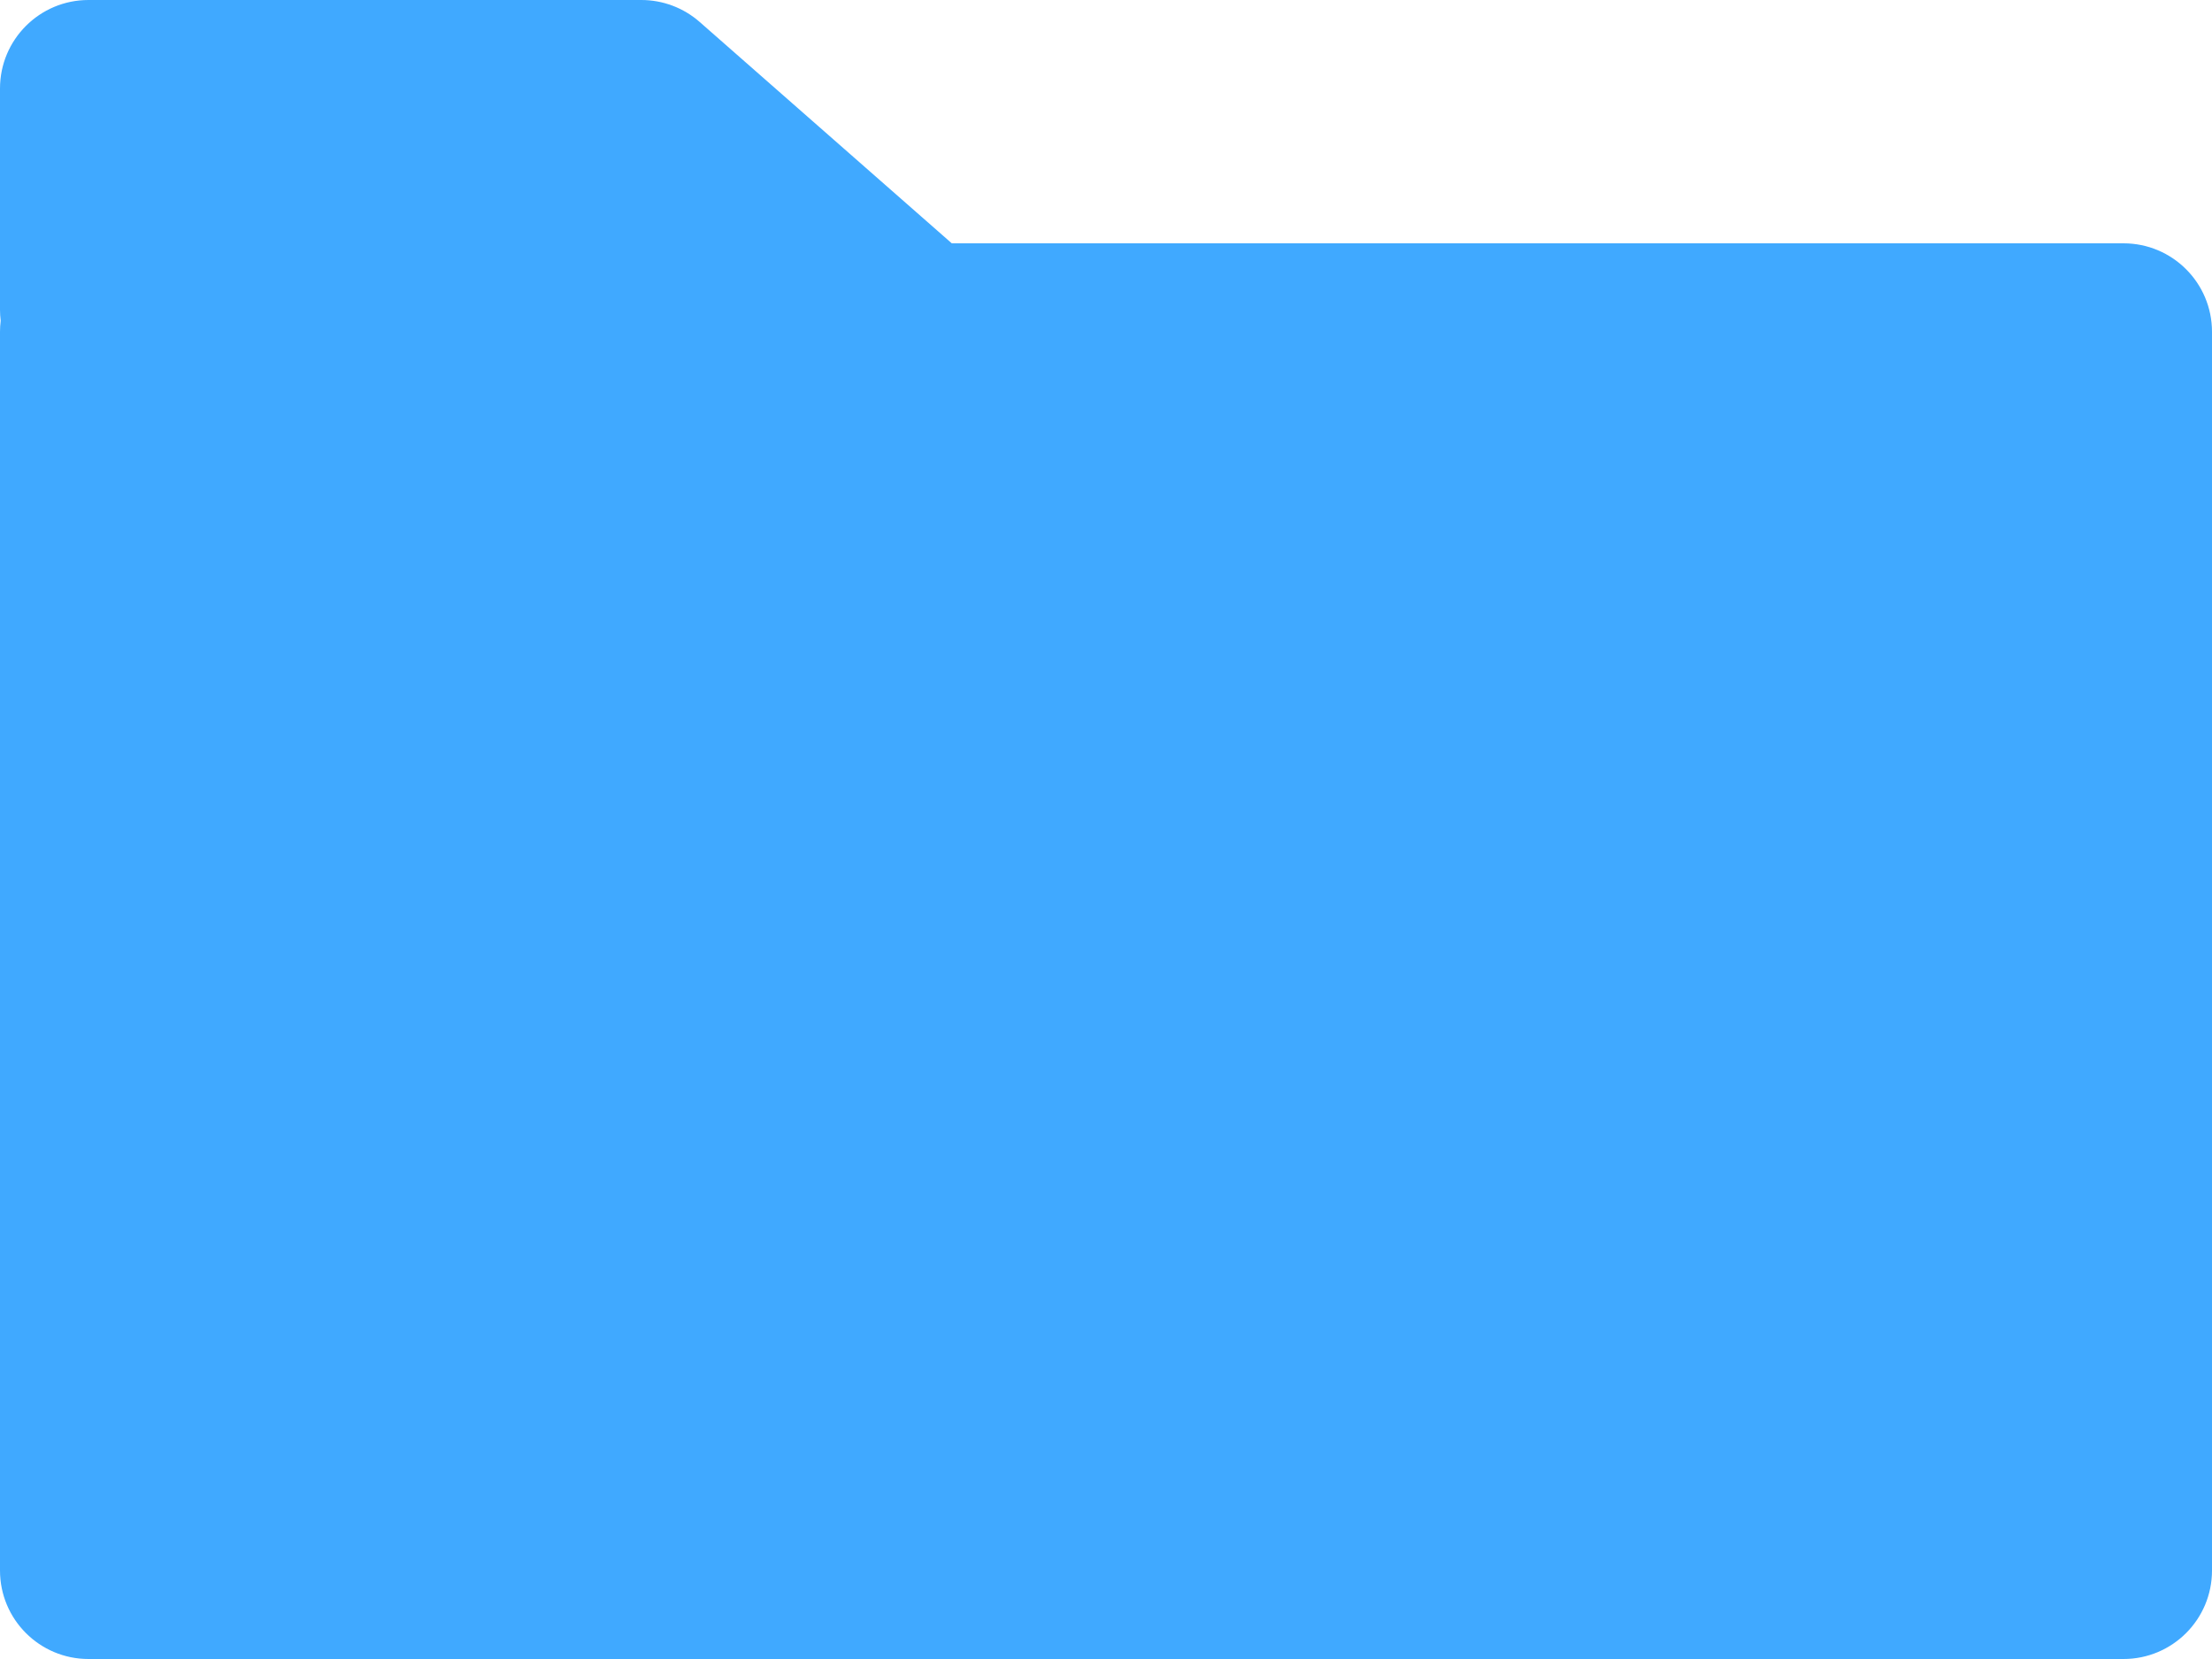 <svg width="100" height="75" viewBox="0 0 100 75" fill="none" xmlns="http://www.w3.org/2000/svg">
<path fill-rule="evenodd" clip-rule="evenodd" d="M4 0C1.791 0 0 1.791 0 4V14C0 14.169 0.011 14.336 0.031 14.5C0.011 14.664 0 14.831 0 15V71C0 73.209 1.791 75 4 75H96C98.209 75 100 73.209 100 71V15C100 12.791 98.209 11 96 11H43.028C43.026 10.998 43.023 10.996 43.021 10.994L31.632 0.994C30.902 0.353 29.964 0 28.993 0H4Z" fill="#40A9FF"/>
</svg>
